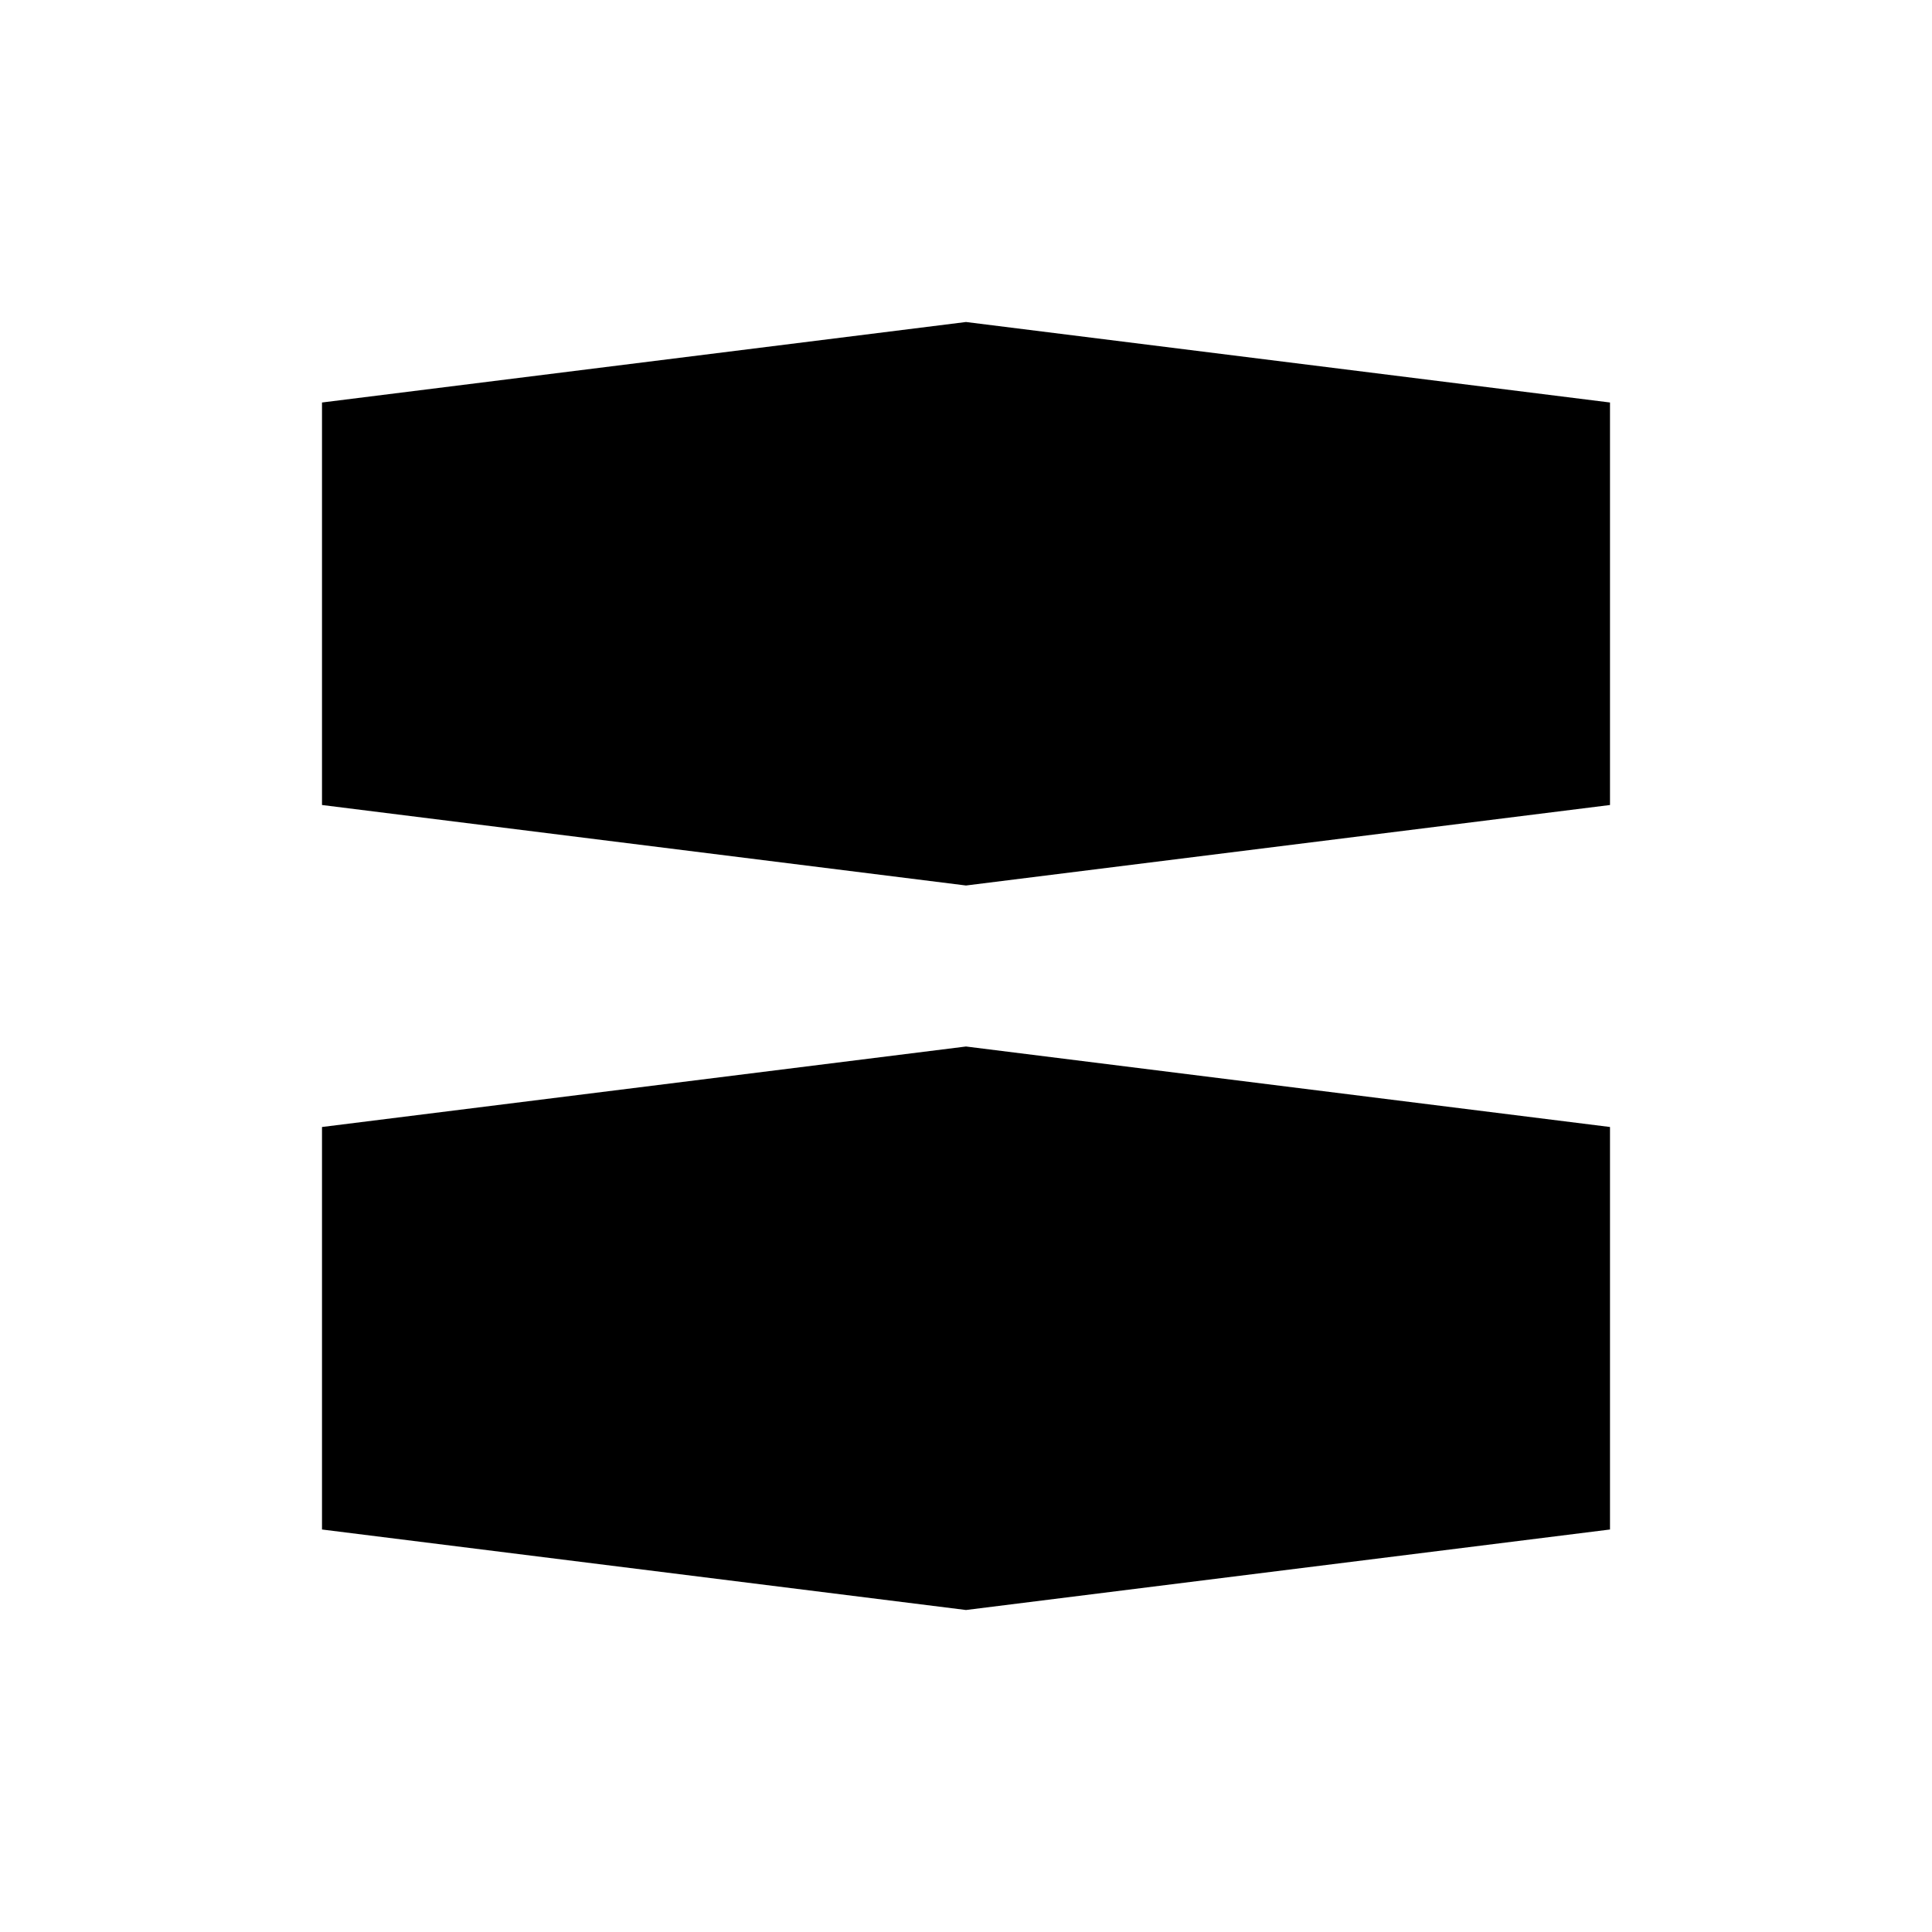 <svg width="24" height="24" viewBox="0 0 24 24" fill="none" xmlns="http://www.w3.org/2000/svg">
<path d="M12 4L4 5V10L12 11L20 10V5L12 4Z" fill="black"/>
<path d="M12 13L4 14V19L12 20L20 19V14L12 13Z" fill="black"/>
</svg>

